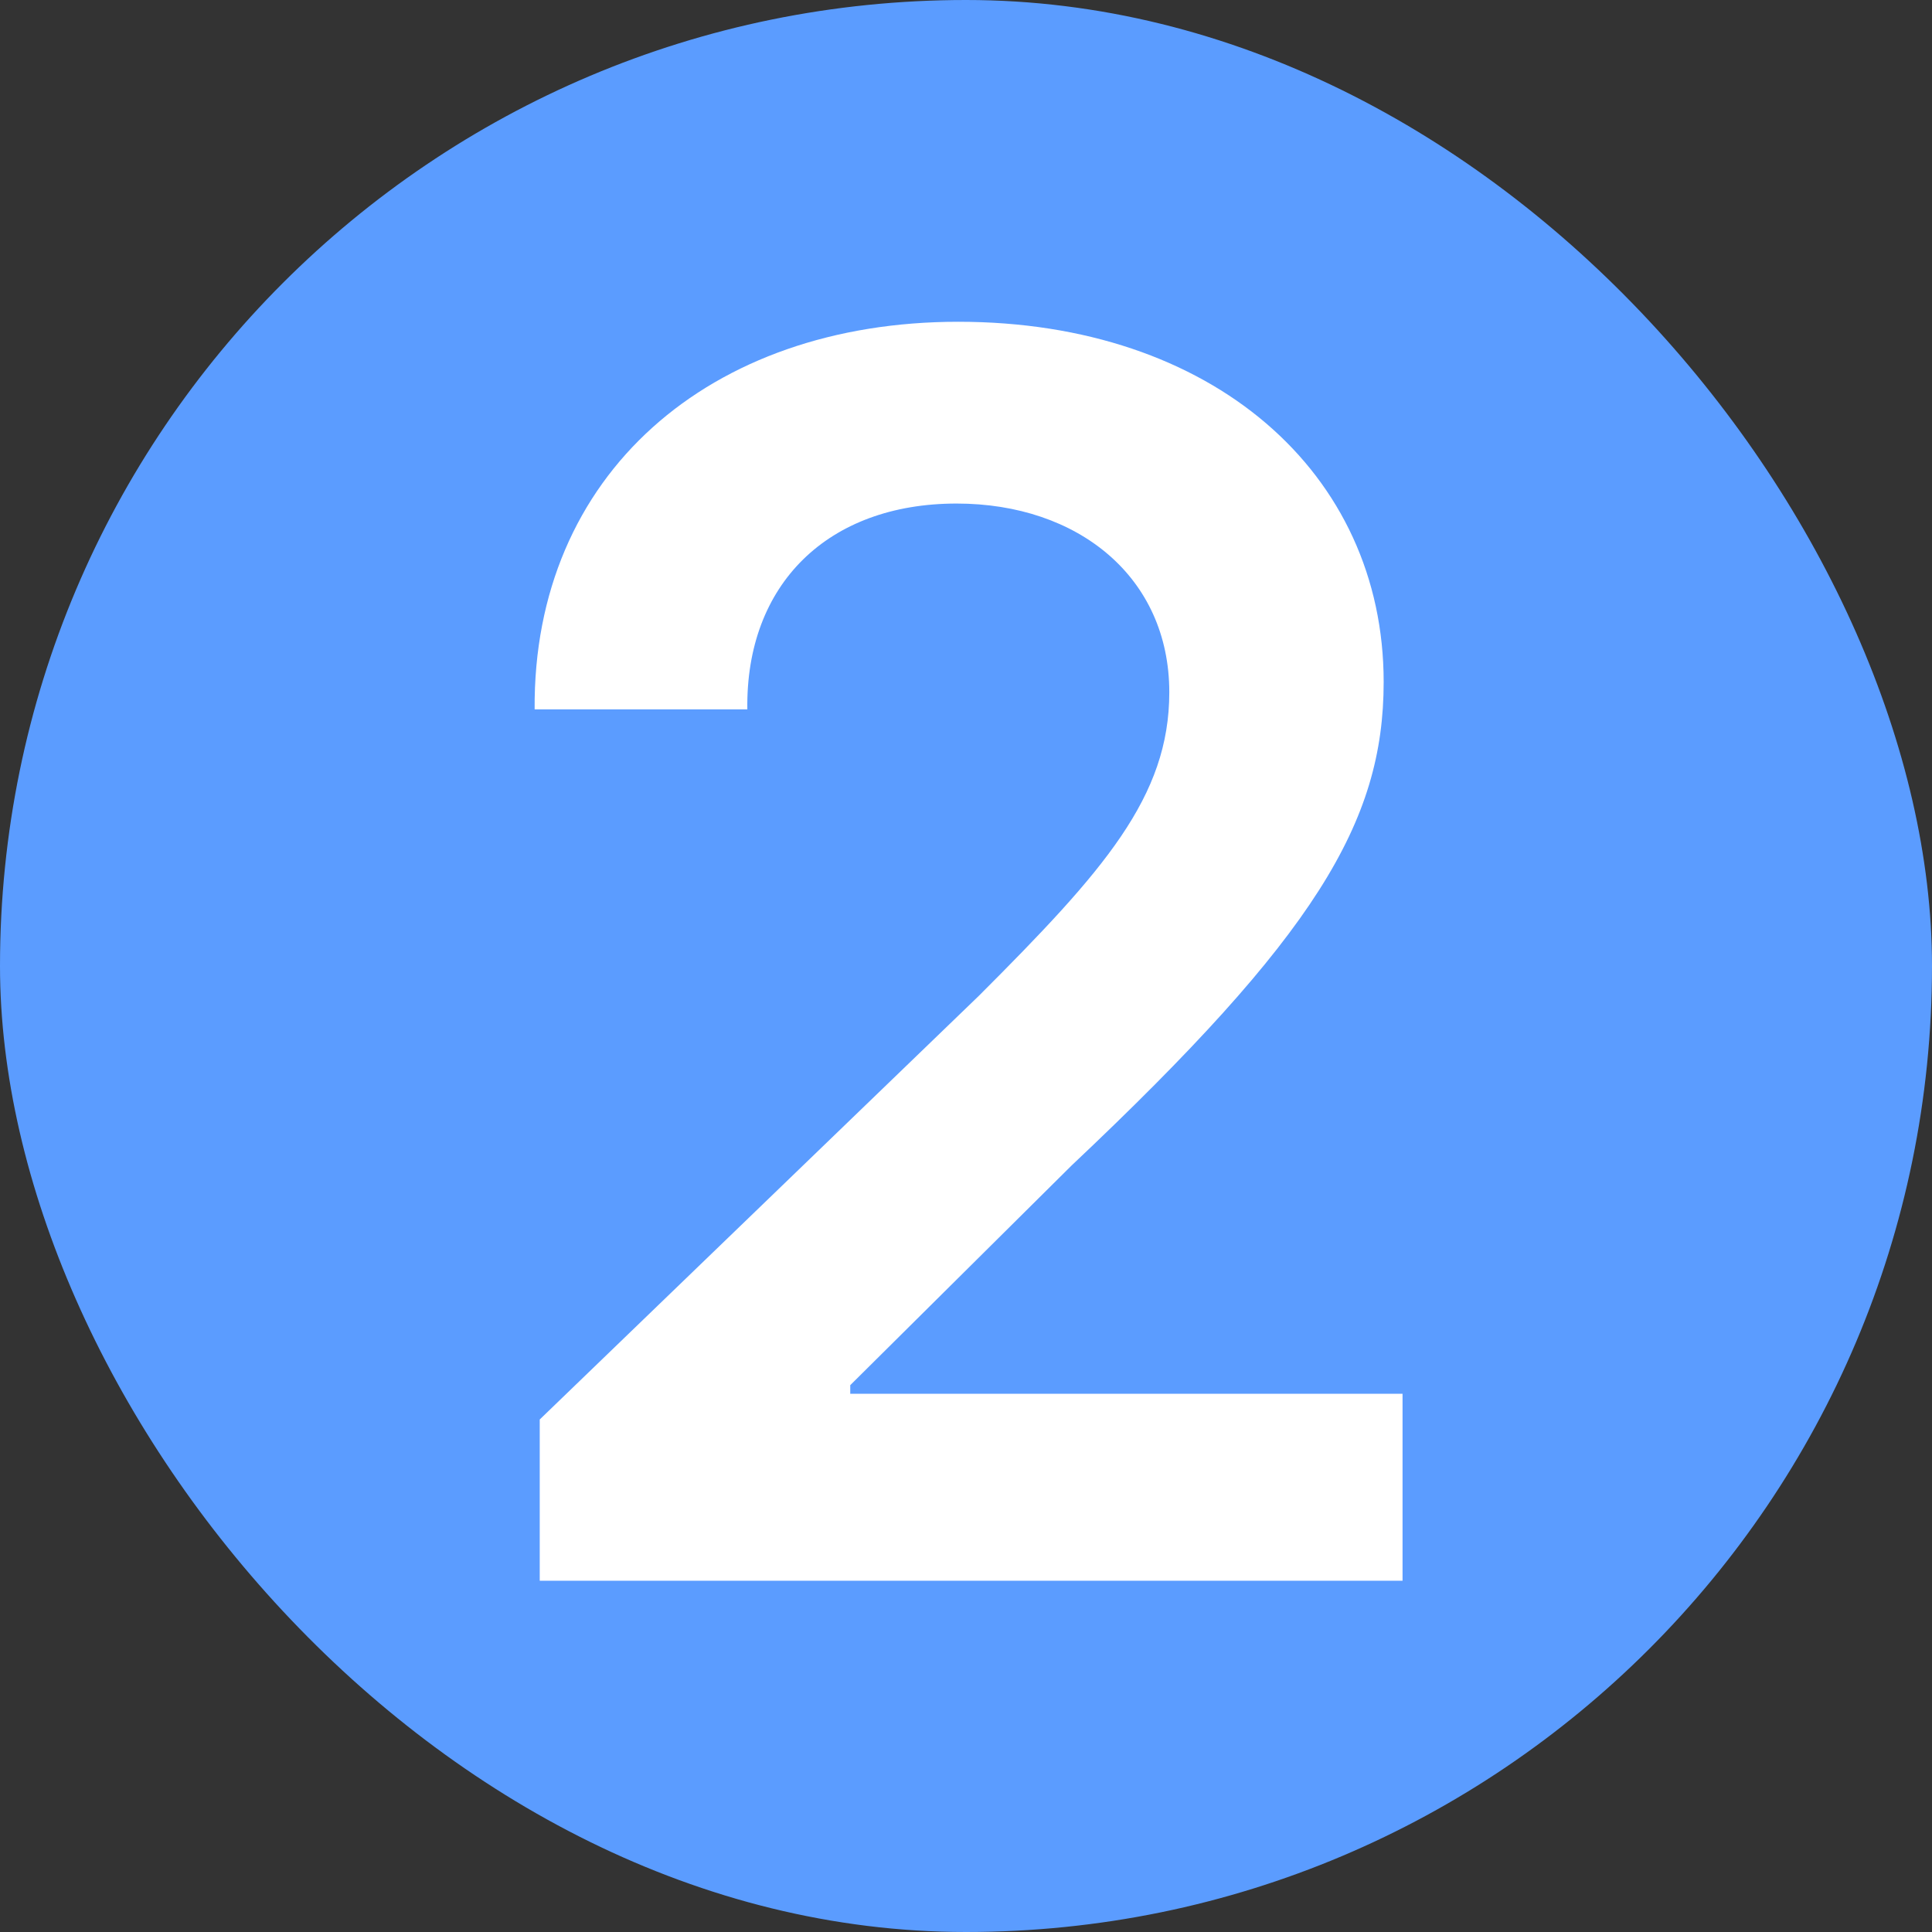 <svg width="22" height="22" viewBox="0 0 22 22" fill="none" xmlns="http://www.w3.org/2000/svg">
<rect x="0" y="0" width="22" height="22" fill="#333333" stroke="none"/>
<rect width="22" height="22" rx="11" fill="#5B9CFF"/>
<path d="M6.146 18V16.164L11.146 11.34C12.572 9.914 13.315 9.074 13.315 7.883C13.315 6.574 12.279 5.734 10.893 5.734C9.428 5.734 8.49 6.652 8.51 8.078H6.088C6.068 5.402 8.08 3.664 10.912 3.664C13.803 3.664 15.756 5.383 15.756 7.766C15.756 9.367 14.975 10.656 12.201 13.273L9.682 15.773V15.871H15.971V18H6.146Z" fill="white"/>
</svg>
